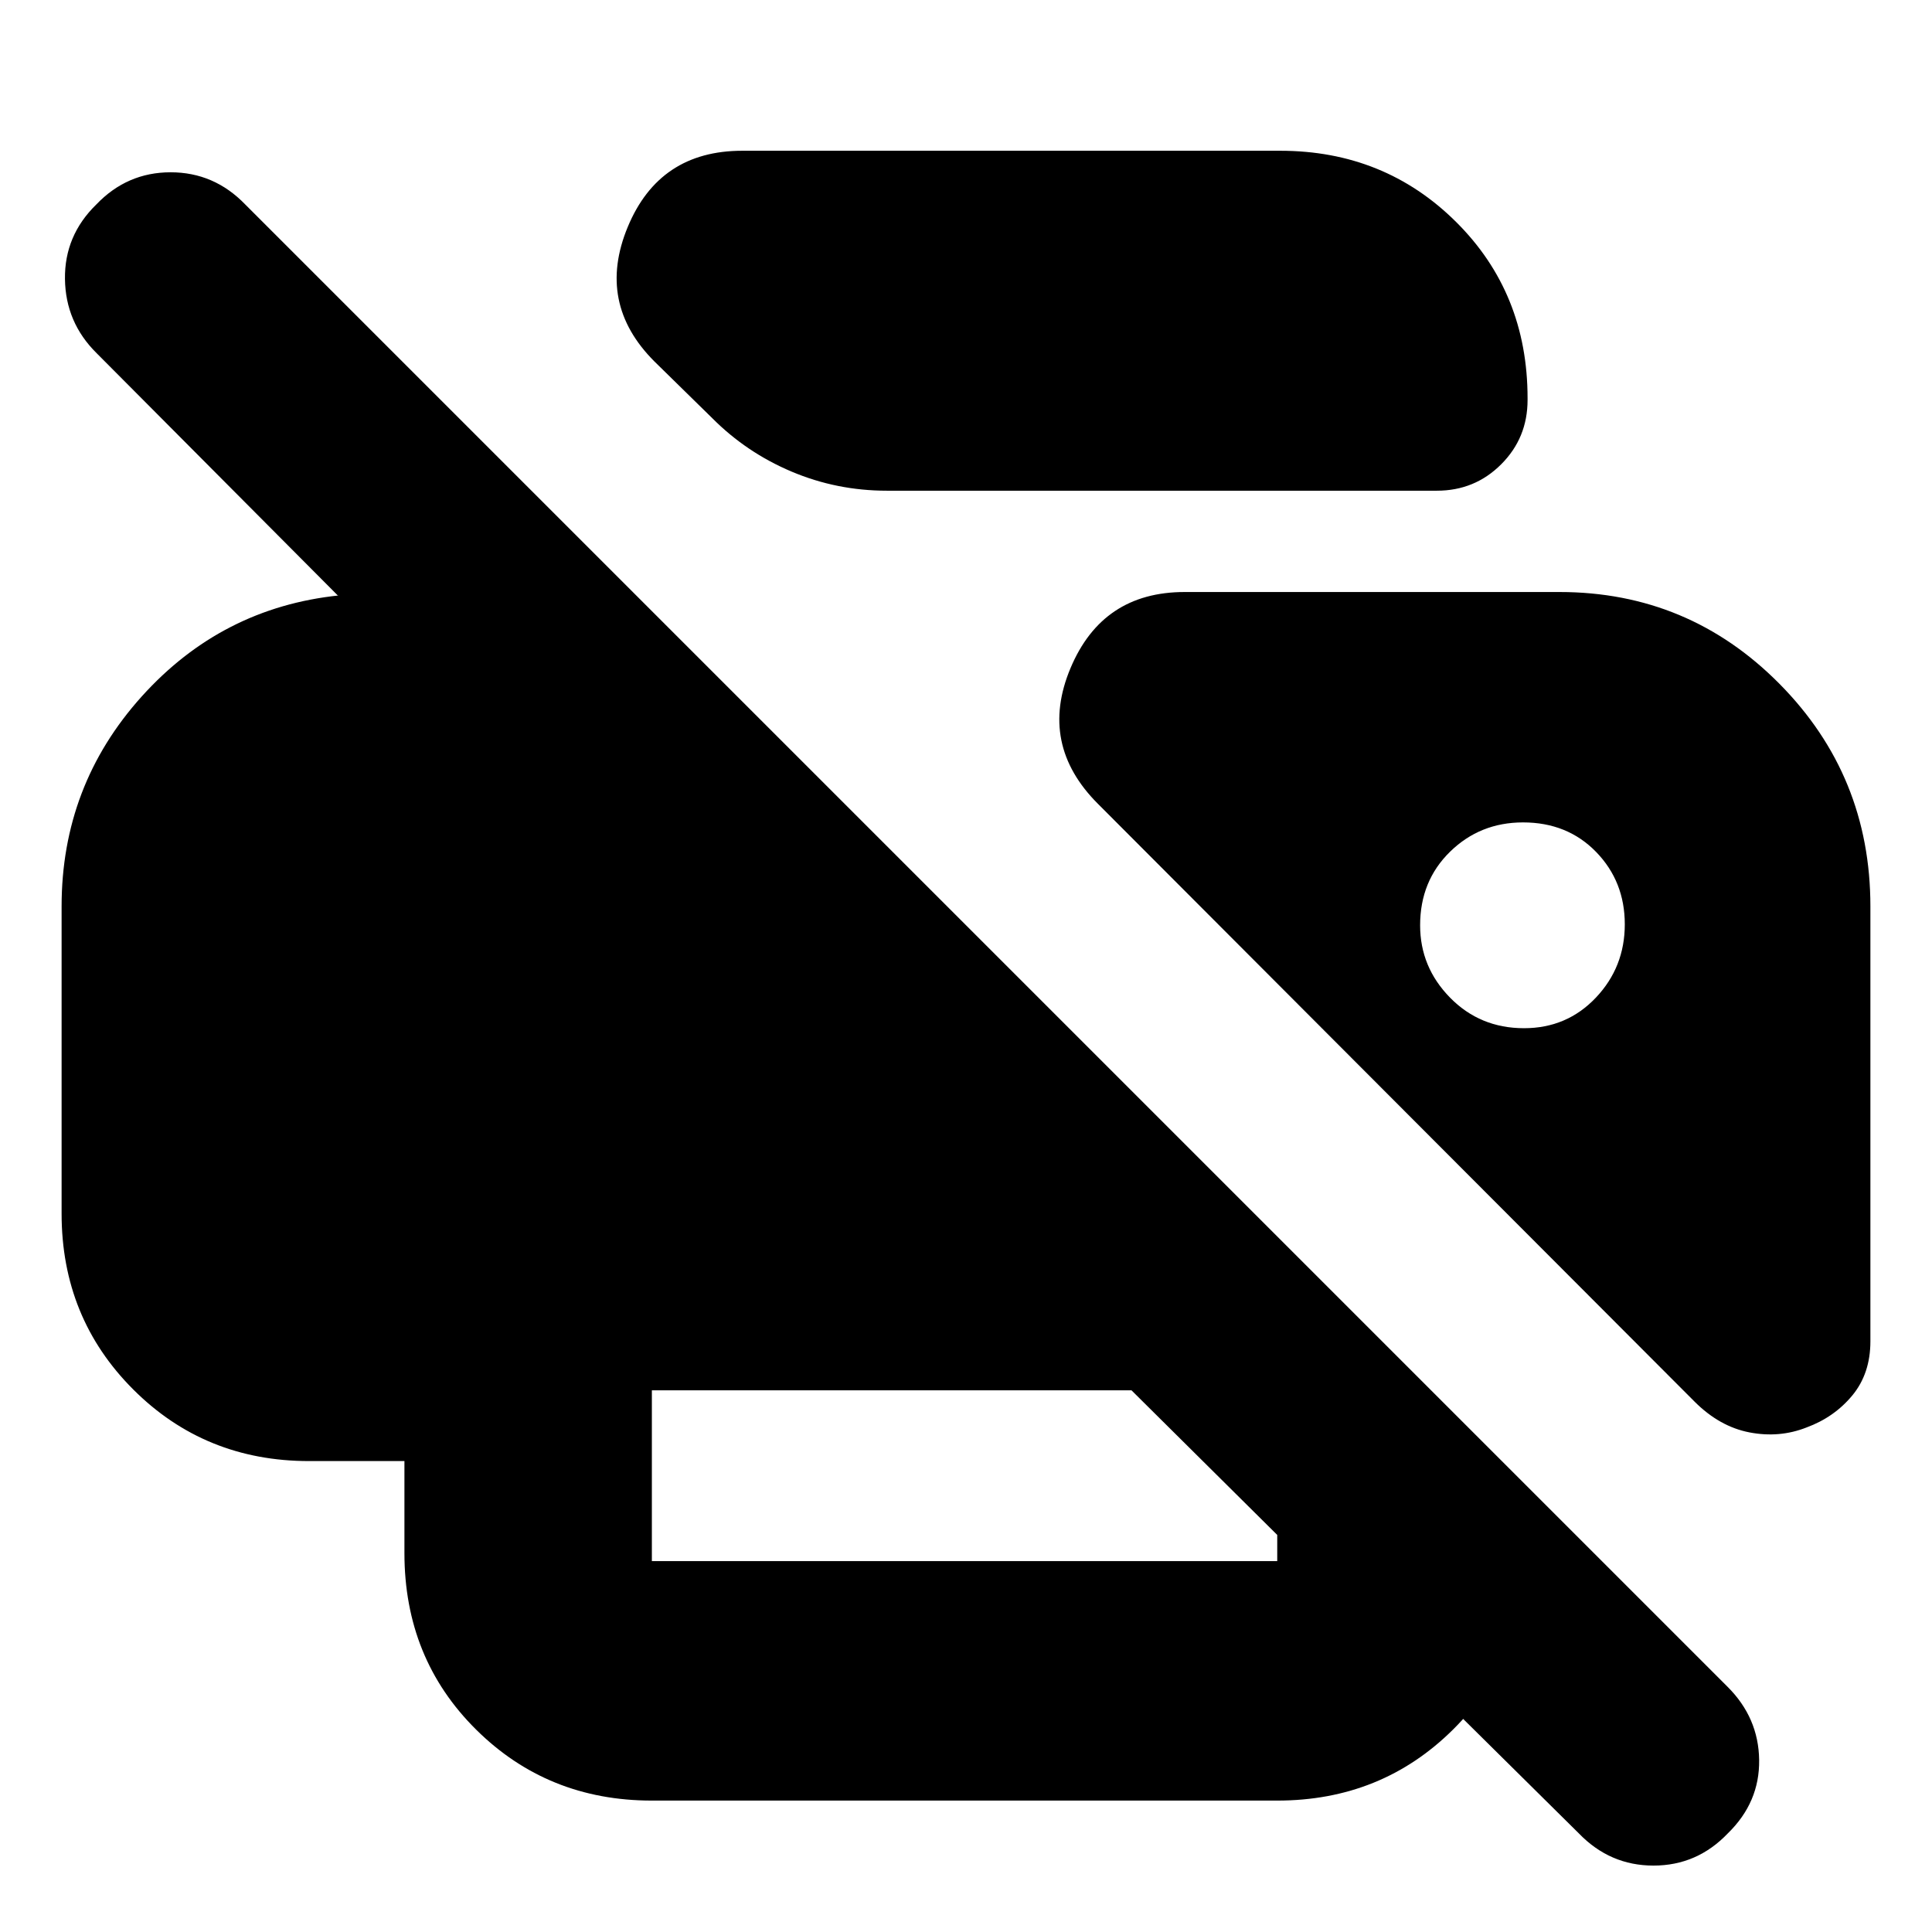 <svg xmlns="http://www.w3.org/2000/svg" height="24" viewBox="0 -960 960 960" width="24"><path d="M784.52-49 634.65-197.3h122.96v9.04q0 52.35-35.59 87.65-35.59 35.31-87.37 35.31H323.91q-51.78 0-87.37-35.31-35.58-35.3-35.58-87.65V-234h-47.39q-51.79 0-87.37-35.59-35.59-35.58-35.59-87.37v-152.69q0-60 39.74-104.2 39.74-44.19 98.04-50.28h-.56L48-784.52q-15.44-15.25-15.72-36.84-.28-21.6 15.57-37.03 15.28-16 36.93-16t37.09 16l736.52 736.52q15.44 15.36 15.72 36.4.28 21.04-15.57 36.47-15.28 16-36.93 16t-37.09-16ZM323.91-184.3h310.74v-13l-72.43-71.87H323.91v84.87Zm573.74-66.4q-13.43 5.31-28.3 2.46-14.87-2.85-27.31-15.28L545.57-560.57q-29.53-29.52-13.66-67.39 15.87-37.87 56.74-37.87h186.26q64.18 0 109.33 45.65 45.15 45.64 45.15 110.53v216.13q0 16.04-8.99 26.91-9 10.86-22.75 15.91ZM440.74-716.17q-24.96 0-47.42-9.5t-39.45-26.59l-28.69-28.13q-28.96-28.96-13.26-66.83 15.71-37.87 56.91-37.87h267.26q51.78 0 87.37 35.31 35.58 35.3 35.58 87.65v.87q0 18.86-13.11 31.97-13.11 13.12-31.97 13.12H440.74Zm316.54 267.08q21.29 0 35.68-15.17t14.39-36.46q0-21.29-14.26-35.96-14.27-14.67-36.31-14.67-21.35 0-36.24 14.55-14.89 14.54-14.89 36.58 0 20.79 14.89 35.96 14.89 15.17 36.74 15.17Z"/></svg>
